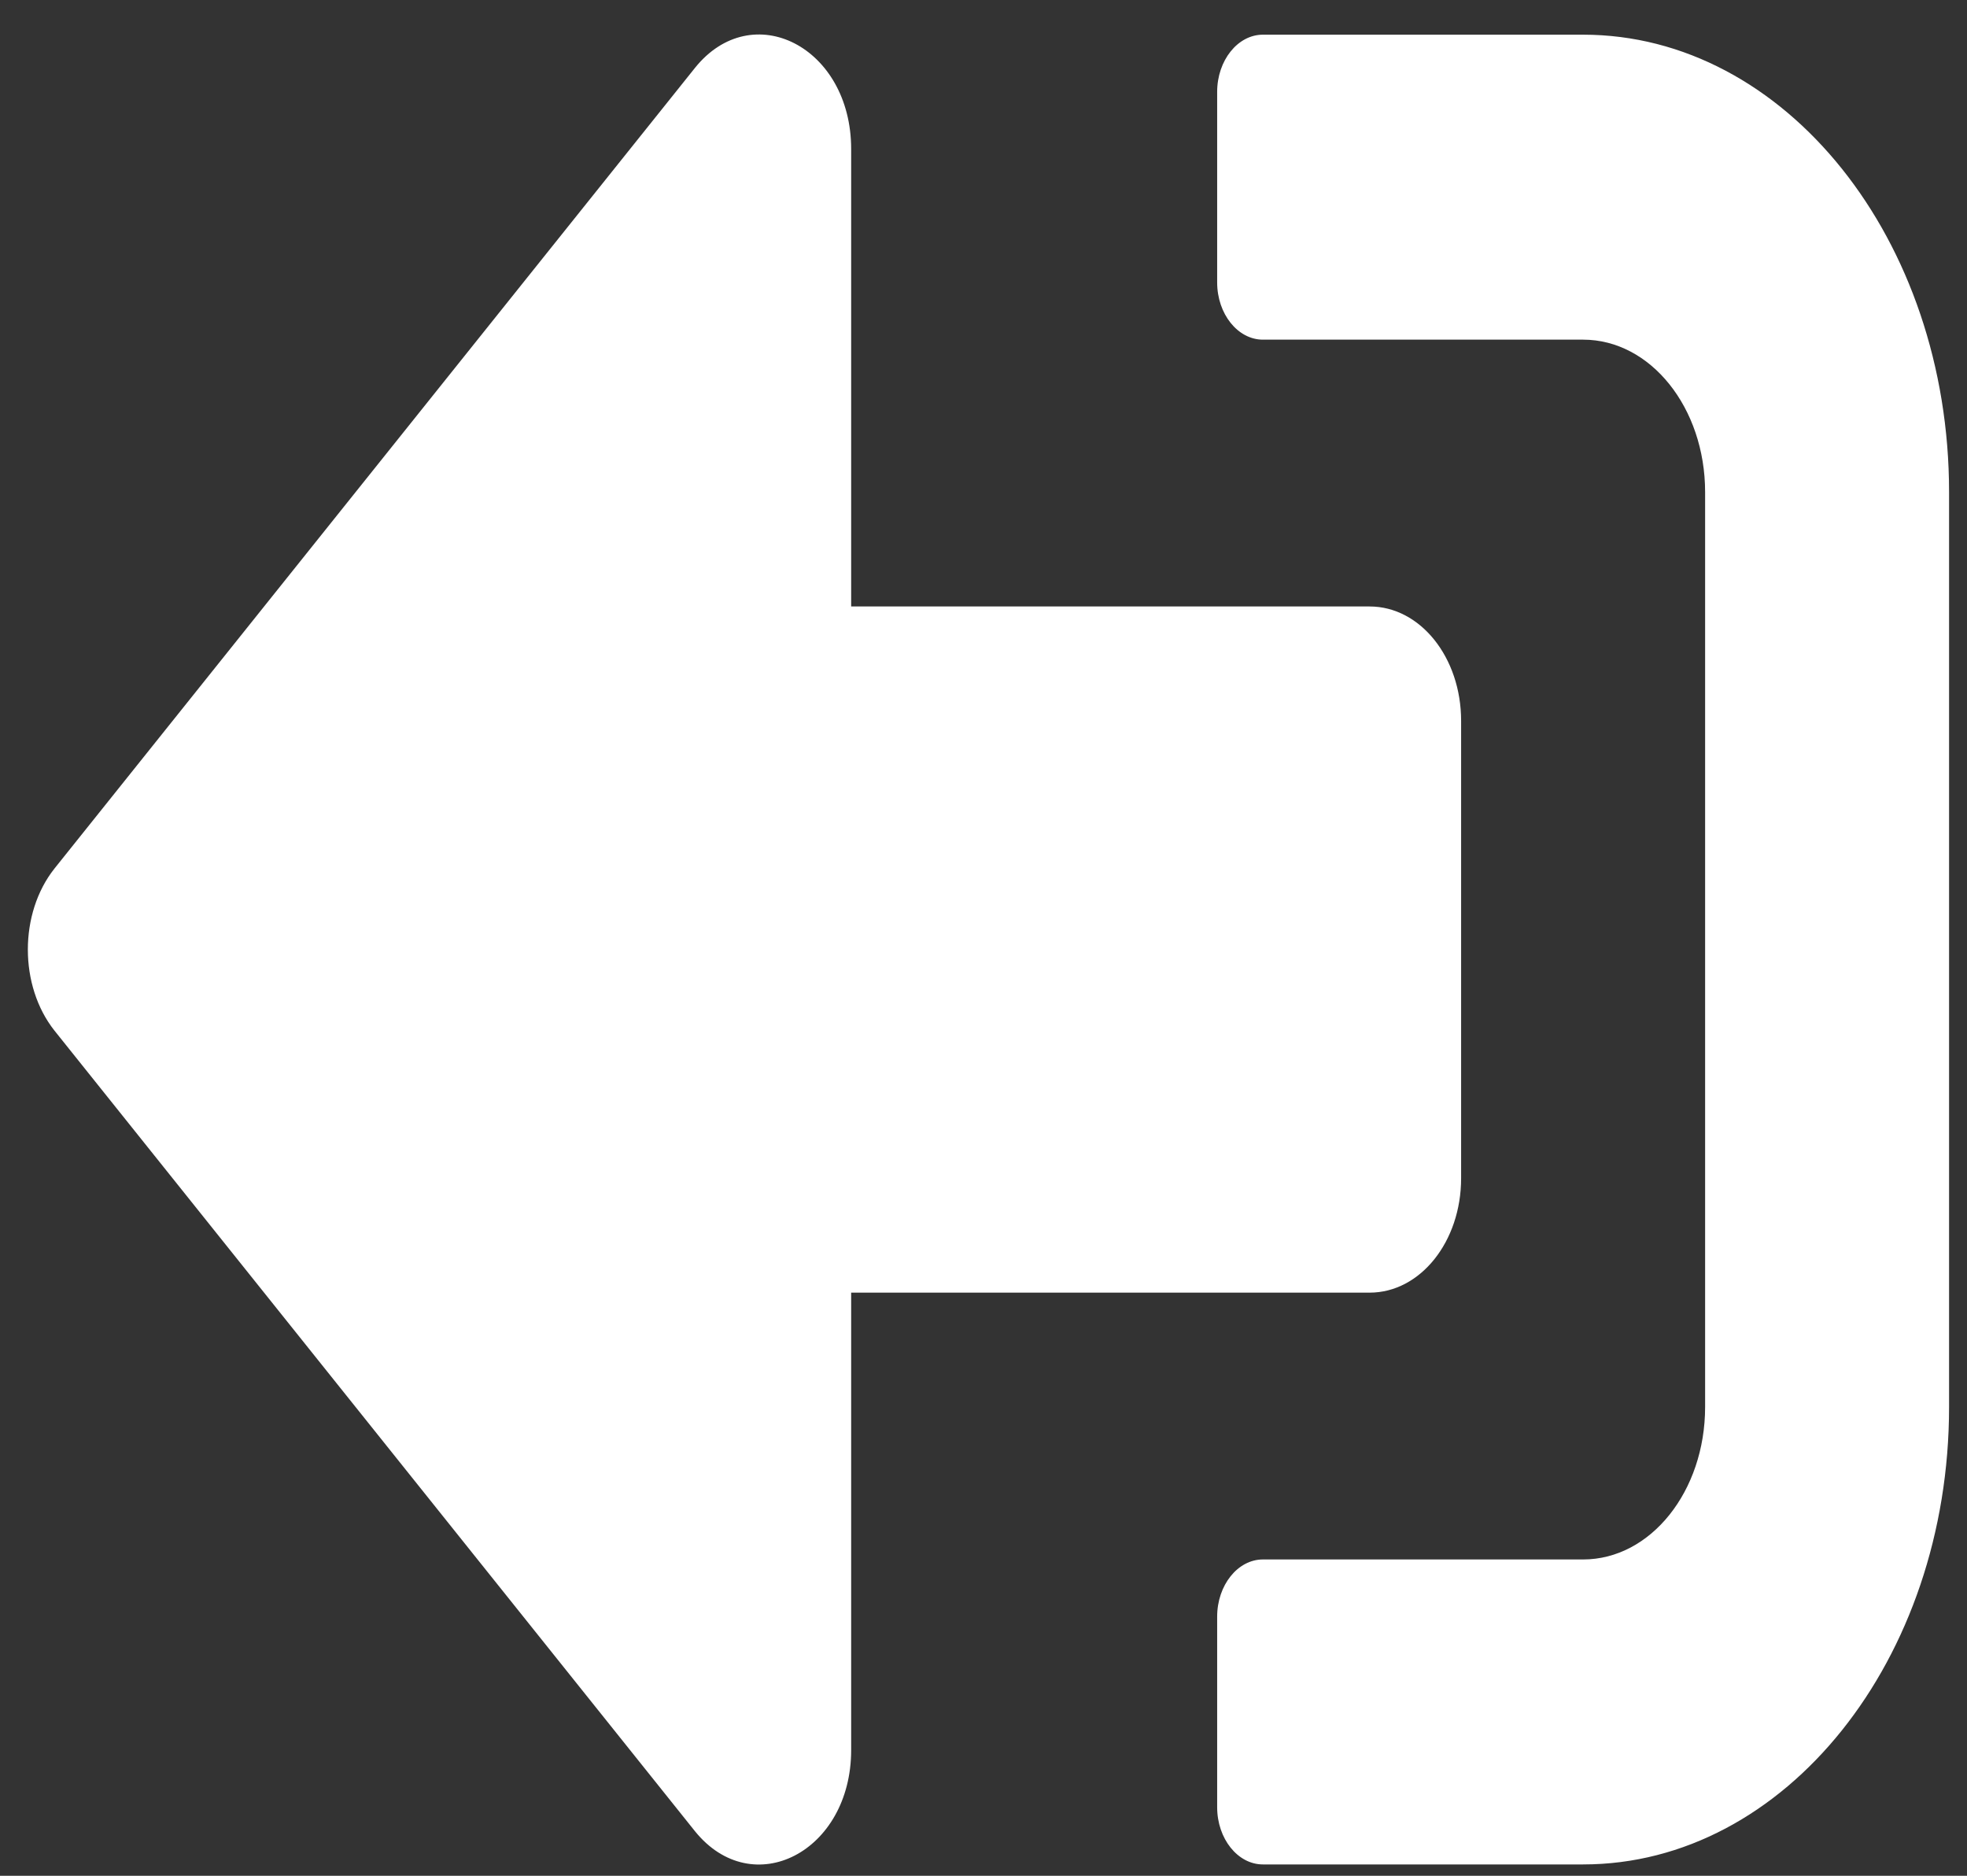 <svg width="43" height="41" viewBox="0 0 43 41" fill="none" xmlns="http://www.w3.org/2000/svg">
<rect x="0" y="0" width="43" height="41" fill="#333333" stroke="none"/>
<path d="M1.19 18.985L15.19 1.487C16.44 -0.075 18.607 1.019 18.607 3.258L18.607 13.256H29.941C31.049 13.256 31.941 14.371 31.941 15.756L31.941 25.754C31.941 27.139 31.049 28.254 29.941 28.254L18.607 28.254L18.607 38.252C18.607 40.481 16.449 41.585 15.19 40.023L1.19 22.526C0.415 21.547 0.415 19.963 1.19 18.985ZM26.608 2.008V6.174C26.608 6.861 27.058 7.424 27.608 7.424H34.608C36.083 7.424 37.275 8.913 37.275 10.757L37.275 30.753C37.275 32.597 36.083 34.086 34.608 34.086H27.608C27.058 34.086 26.608 34.648 26.608 35.336V39.502C26.608 40.189 27.058 40.752 27.608 40.752H34.608C39.025 40.752 42.608 36.273 42.608 30.753L42.608 10.757C42.608 5.237 39.025 0.758 34.608 0.758H27.608C27.058 0.758 26.608 1.321 26.608 2.008Z" fill="white"/>
</svg>

